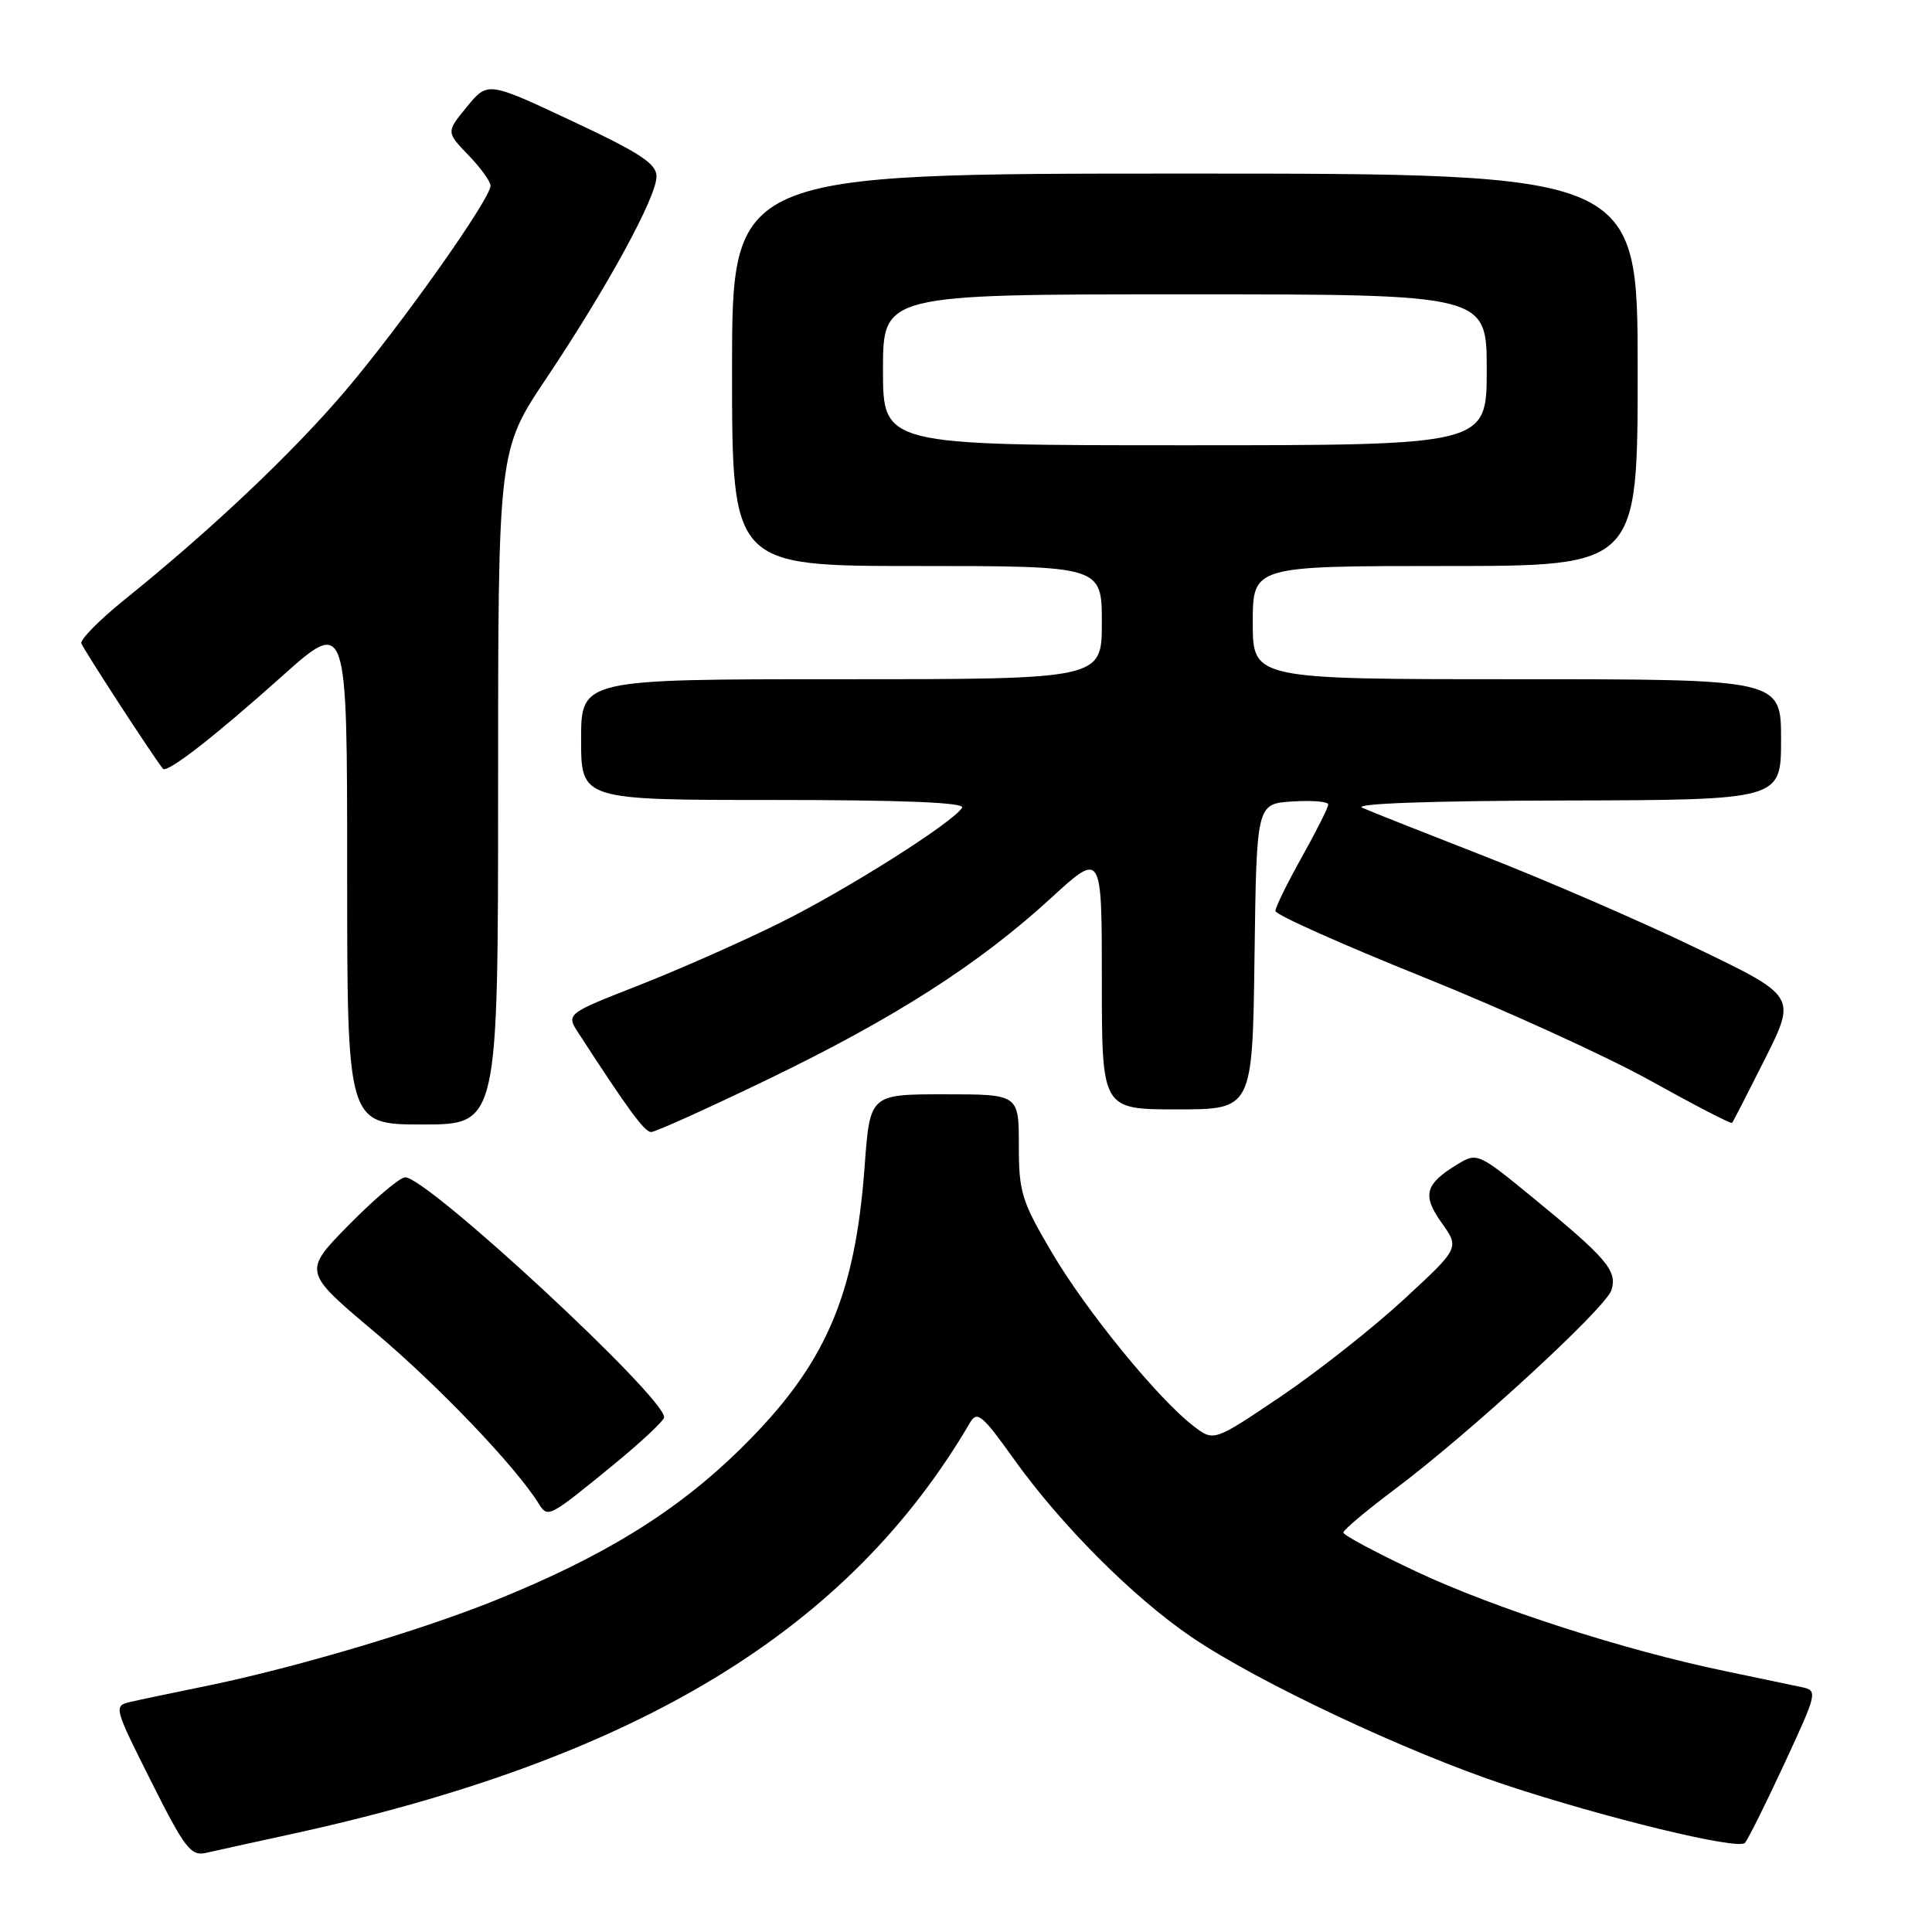 <?xml version="1.0" encoding="UTF-8" standalone="no"?>
<!DOCTYPE svg PUBLIC "-//W3C//DTD SVG 1.1//EN" "http://www.w3.org/Graphics/SVG/1.1/DTD/svg11.dtd" >
<svg xmlns="http://www.w3.org/2000/svg" xmlns:xlink="http://www.w3.org/1999/xlink" version="1.1" viewBox="0 0 256 256">
 <g >
 <path fill="currentColor"
d=" M 38.50 243.05 C 84.36 233.07 112.42 216.06 128.55 188.48 C 129.47 186.91 130.19 187.51 134.31 193.29 C 140.58 202.07 150.17 211.68 157.90 216.93 C 166.67 222.89 186.41 232.18 199.50 236.52 C 212.84 240.93 230.24 245.15 231.20 244.20 C 231.58 243.81 233.92 239.12 236.41 233.76 C 240.84 224.21 240.88 224.01 238.71 223.55 C 237.50 223.29 232.90 222.33 228.50 221.41 C 215.21 218.65 198.07 213.12 187.75 208.28 C 182.39 205.76 178.00 203.42 178.00 203.07 C 178.00 202.73 181.04 200.17 184.75 197.39 C 194.75 189.90 212.76 173.34 213.52 170.95 C 214.33 168.39 212.93 166.74 203.13 158.71 C 195.88 152.77 195.72 152.70 193.13 154.27 C 188.81 156.89 188.41 158.37 191.04 162.05 C 193.40 165.37 193.40 165.37 185.95 172.24 C 181.85 176.02 174.53 181.79 169.67 185.07 C 160.84 191.02 160.84 191.02 158.17 188.98 C 153.49 185.41 143.97 173.75 139.41 166.02 C 135.37 159.17 135.00 157.98 135.00 151.77 C 135.00 145.00 135.00 145.00 125.14 145.00 C 115.27 145.00 115.27 145.00 114.57 154.53 C 113.30 171.92 109.31 181.00 98.10 192.00 C 89.64 200.31 79.95 206.29 65.51 212.10 C 55.43 216.15 38.69 221.10 27.00 223.47 C 22.88 224.31 18.49 225.23 17.25 225.52 C 15.04 226.03 15.10 226.23 20.02 236.03 C 24.46 244.88 25.29 245.97 27.27 245.52 C 28.49 245.24 33.55 244.13 38.50 243.05 Z  M 81.25 194.12 C 84.96 191.08 88.00 188.24 88.00 187.79 C 88.00 185.05 56.64 156.00 53.69 156.00 C 53.00 156.00 49.67 158.81 46.28 162.25 C 40.13 168.50 40.13 168.50 49.64 176.50 C 58.02 183.55 68.26 194.25 71.35 199.19 C 72.60 201.18 72.62 201.17 81.25 194.12 Z  M 101.79 143.00 C 118.56 134.90 129.72 127.75 139.25 119.01 C 146.00 112.82 146.00 112.82 146.00 129.91 C 146.00 147.00 146.00 147.00 155.98 147.00 C 165.96 147.00 165.96 147.00 166.23 126.75 C 166.50 106.50 166.50 106.50 171.25 106.20 C 173.86 106.03 176.00 106.21 176.00 106.60 C 176.00 106.99 174.43 110.12 172.50 113.57 C 170.57 117.01 169.00 120.22 169.00 120.71 C 169.00 121.20 177.81 125.14 188.57 129.46 C 199.33 133.79 212.89 139.97 218.70 143.20 C 224.51 146.43 229.37 148.95 229.51 148.79 C 229.65 148.63 231.62 144.79 233.90 140.25 C 238.02 132.00 238.02 132.00 224.76 125.62 C 217.47 122.10 204.97 116.69 197.00 113.57 C 189.03 110.46 181.60 107.52 180.50 107.03 C 179.27 106.48 189.56 106.11 207.25 106.07 C 236.00 106.00 236.00 106.00 236.00 98.00 C 236.00 90.00 236.00 90.00 201.00 90.00 C 166.00 90.00 166.00 90.00 166.00 82.50 C 166.00 75.00 166.00 75.00 191.50 75.00 C 217.00 75.00 217.00 75.00 217.00 49.00 C 217.00 23.00 217.00 23.00 157.00 23.00 C 97.00 23.00 97.00 23.00 97.00 49.00 C 97.00 75.00 97.00 75.00 121.50 75.00 C 146.00 75.00 146.00 75.00 146.00 82.50 C 146.00 90.00 146.00 90.00 111.50 90.00 C 77.00 90.00 77.00 90.00 77.00 98.00 C 77.00 106.00 77.00 106.00 102.56 106.00 C 119.61 106.00 127.91 106.34 127.49 107.02 C 126.27 108.99 112.36 117.80 103.48 122.22 C 98.54 124.68 90.11 128.41 84.75 130.52 C 74.99 134.34 74.99 134.34 76.67 136.92 C 83.29 147.12 85.41 150.00 86.28 150.00 C 86.84 150.00 93.81 146.85 101.79 143.00 Z  M 66.00 104.34 C 66.00 59.67 66.00 59.67 72.42 50.09 C 80.45 38.09 86.97 26.15 86.99 23.40 C 87.00 21.69 84.88 20.30 75.81 16.04 C 64.62 10.79 64.62 10.79 61.87 14.15 C 59.12 17.50 59.12 17.50 62.06 20.55 C 63.68 22.22 65.00 24.05 65.00 24.61 C 65.00 26.35 53.19 43.03 45.80 51.74 C 38.80 59.98 27.99 70.21 16.50 79.46 C 13.20 82.12 10.63 84.72 10.78 85.24 C 11.00 85.97 20.29 100.26 21.59 101.86 C 22.12 102.51 28.34 97.67 37.25 89.71 C 46.00 81.88 46.00 81.88 46.00 115.44 C 46.00 149.00 46.00 149.00 56.00 149.00 C 66.00 149.00 66.00 149.00 66.00 104.34 Z  M 117.00 49.00 C 117.00 39.00 117.00 39.00 157.00 39.00 C 197.00 39.00 197.00 39.00 197.00 49.00 C 197.00 59.00 197.00 59.00 157.00 59.00 C 117.00 59.00 117.00 59.00 117.00 49.00 Z "/>
</g>
</svg>